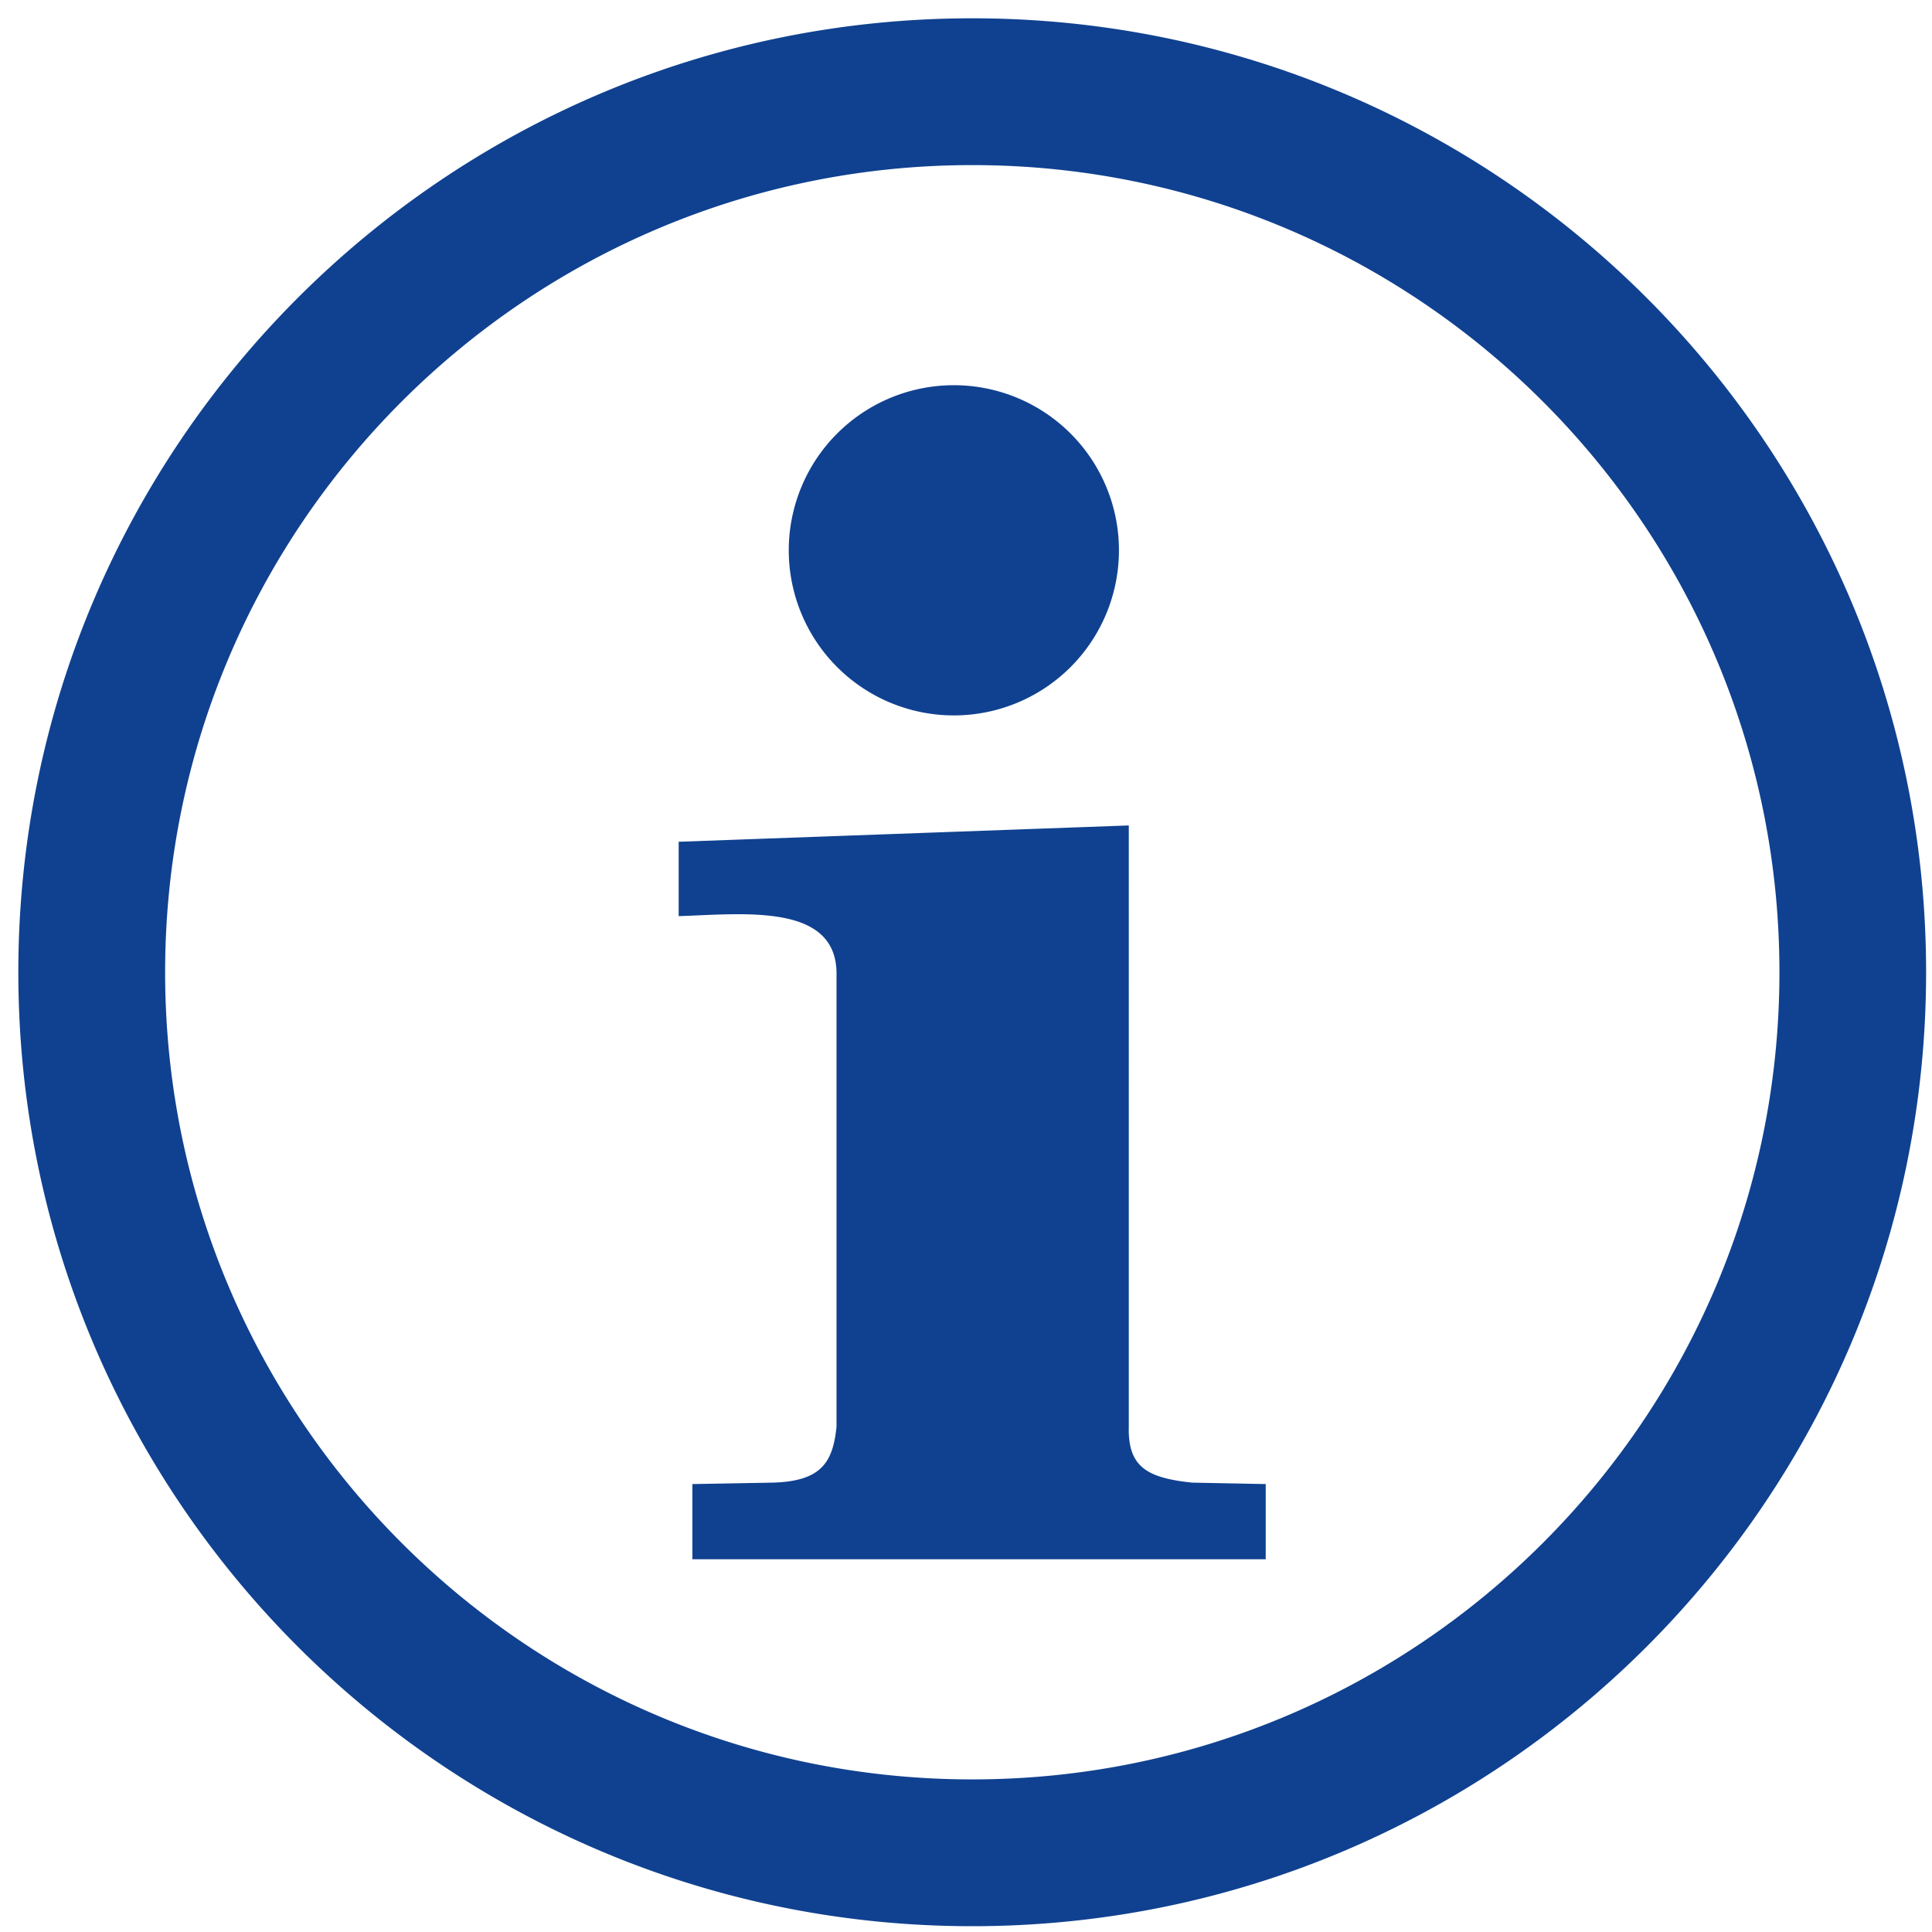 <?xml version="1.0" encoding="UTF-8" standalone="no"?>
<svg
   height="26"
   width="26"
   version="1.0"
   id="svg10"
   sodipodi:docname="info-layer.svg"
   inkscape:version="1.1.1 (3bf5ae0d25, 2021-09-20)"
   xmlns:inkscape="http://www.inkscape.org/namespaces/inkscape"
   xmlns:sodipodi="http://sodipodi.sourceforge.net/DTD/sodipodi-0.dtd"
   xmlns="http://www.w3.org/2000/svg"
   xmlns:svg="http://www.w3.org/2000/svg"
   viewBox="0 0 26 26">
  <defs
     id="defs14" />
  <sodipodi:namedview
     id="namedview12"
     pagecolor="#ffffff"
     bordercolor="#666666"
     borderopacity="1.0"
     inkscape:pageshadow="2"
     inkscape:pageopacity="0.0"
     inkscape:pagecheckerboard="0"
     showgrid="false"
     inkscape:zoom="17.975"
     inkscape:cx="11.738526"
     inkscape:cy="7.0375522"
     inkscape:window-width="1280"
     inkscape:window-height="961"
     inkscape:window-x="-8"
     inkscape:window-y="-8"
     inkscape:window-maximized="1"
     inkscape:current-layer="g8" />
  <g
     fill="#4b4b4b"
     id="g8"
     transform="matrix(0.44,0,0,0.44,81.164,81.164)">
    <path
       id="path2"
       style="stroke-width:0.449;fill:#104190"
       d="m -154.726,-183.904 c -16.105,0 -29.177,13.072 -29.177,29.177 0,16.105 13.072,29.177 29.177,29.177 16.105,0 29.173,-13.072 29.173,-29.177 0,-16.105 -13.068,-29.177 -29.173,-29.177 z m 0,4.49 c 13.627,0 24.687,11.06 24.687,24.687 0,13.627 -11.06,24.687 -24.687,24.687 -13.627,0 -24.687,-11.06 -24.687,-24.687 0,-13.627 11.06,-24.687 24.687,-24.687 z m -0.564,6.732 a 5.049,5.05 0 0 0 -5.049,5.049 5.049,5.05 0 0 0 10.099,0 5.049,5.05 0 0 0 -5.049,-5.049 z m 5.351,13.465 -13.767,0.499 v 2.275 c 2.002,-0.065 4.844,-0.41 4.828,1.78 v 13.831 c -0.11,1.095 -0.464,1.67 -1.941,1.715 l -2.468,0.044 v 2.299 h 17.536 v -2.299 l -2.247,-0.044 c -1.399,-0.144 -1.972,-0.49 -1.941,-1.715 z" />
  </g>
</svg>
